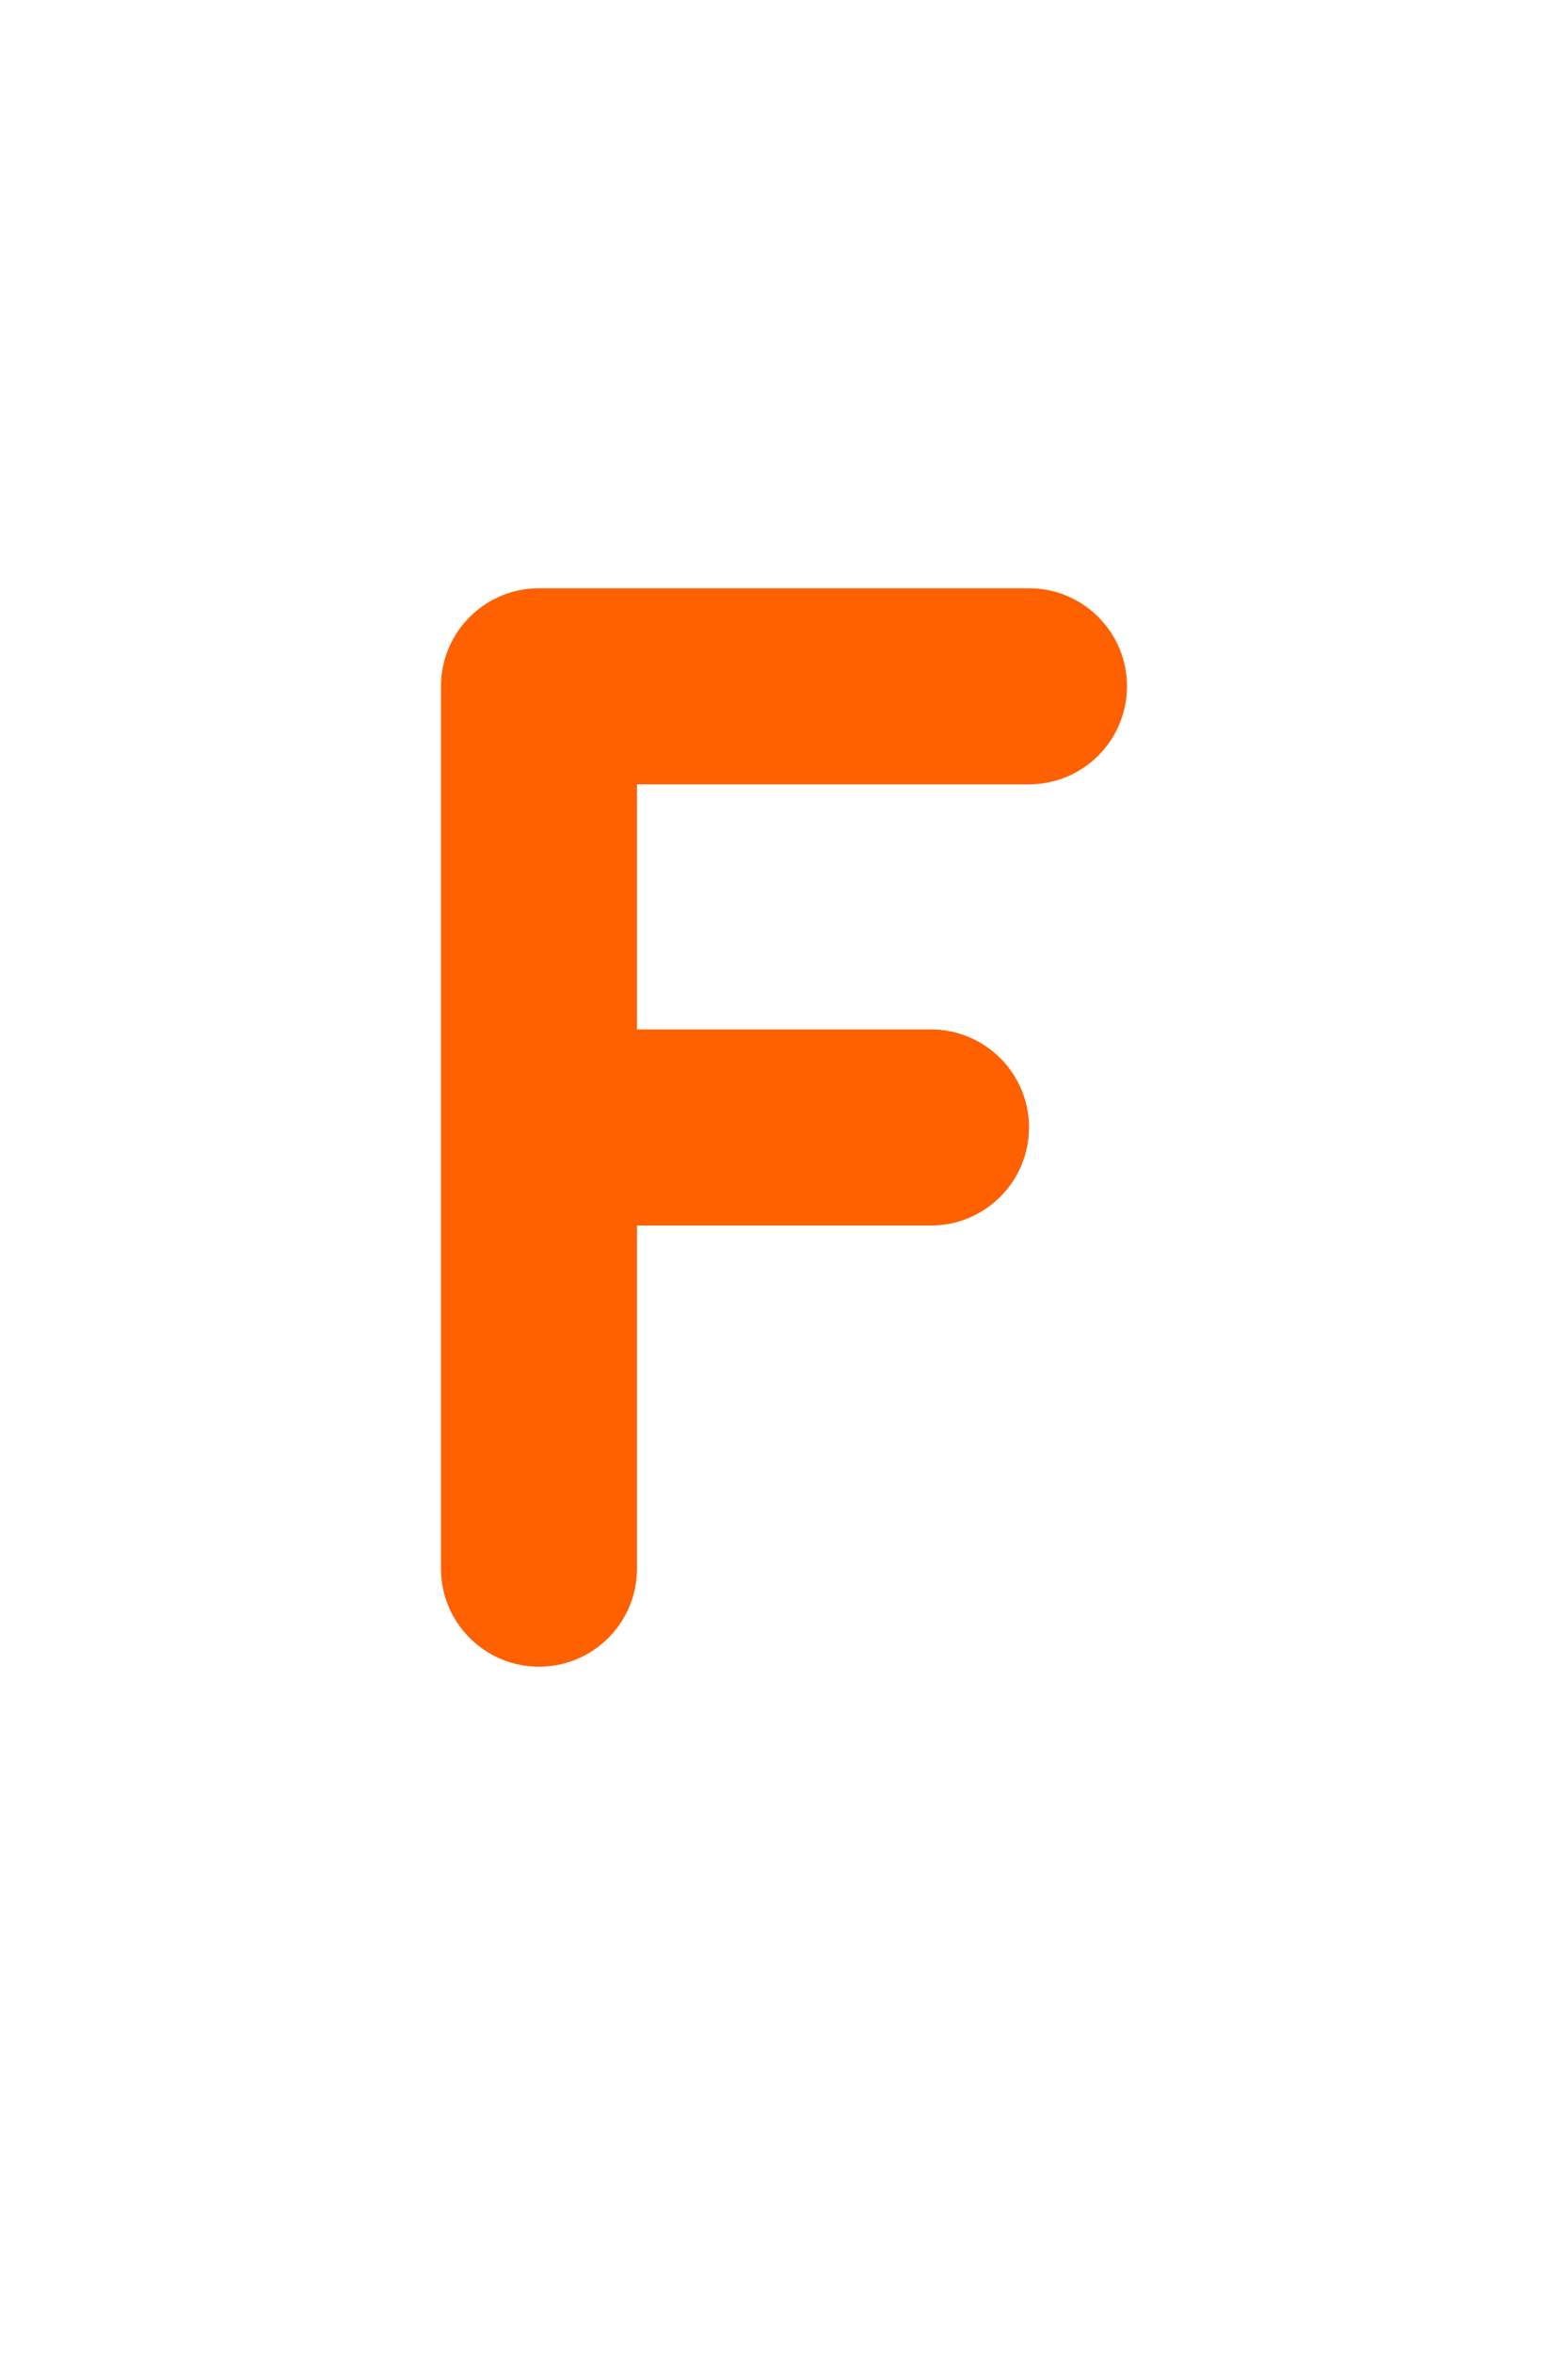 <svg width="16" height="24" viewBox="0 0 16 24" fill="none" xmlns="http://www.w3.org/2000/svg">
<path d="M10.5 8C11.052 8 11.5 7.552 11.5 7C11.5 6.448 11.052 6 10.5 6V8ZM5.5 7V6C4.948 6 4.5 6.448 4.5 7H5.5ZM9.5 12.5C10.052 12.5 10.5 12.052 10.5 11.5C10.5 10.948 10.052 10.5 9.5 10.5V12.5ZM4.5 16C4.5 16.552 4.948 17 5.5 17C6.052 17 6.5 16.552 6.5 16H4.5ZM10.5 6H5.5V8H10.5V6ZM4.5 7V11.5H6.5V7H4.5ZM5.5 12.5H9.5V10.5H5.5V12.5ZM6.5 16V11.5H4.5V16H6.5Z" fill="#FF6000"/>
</svg>
